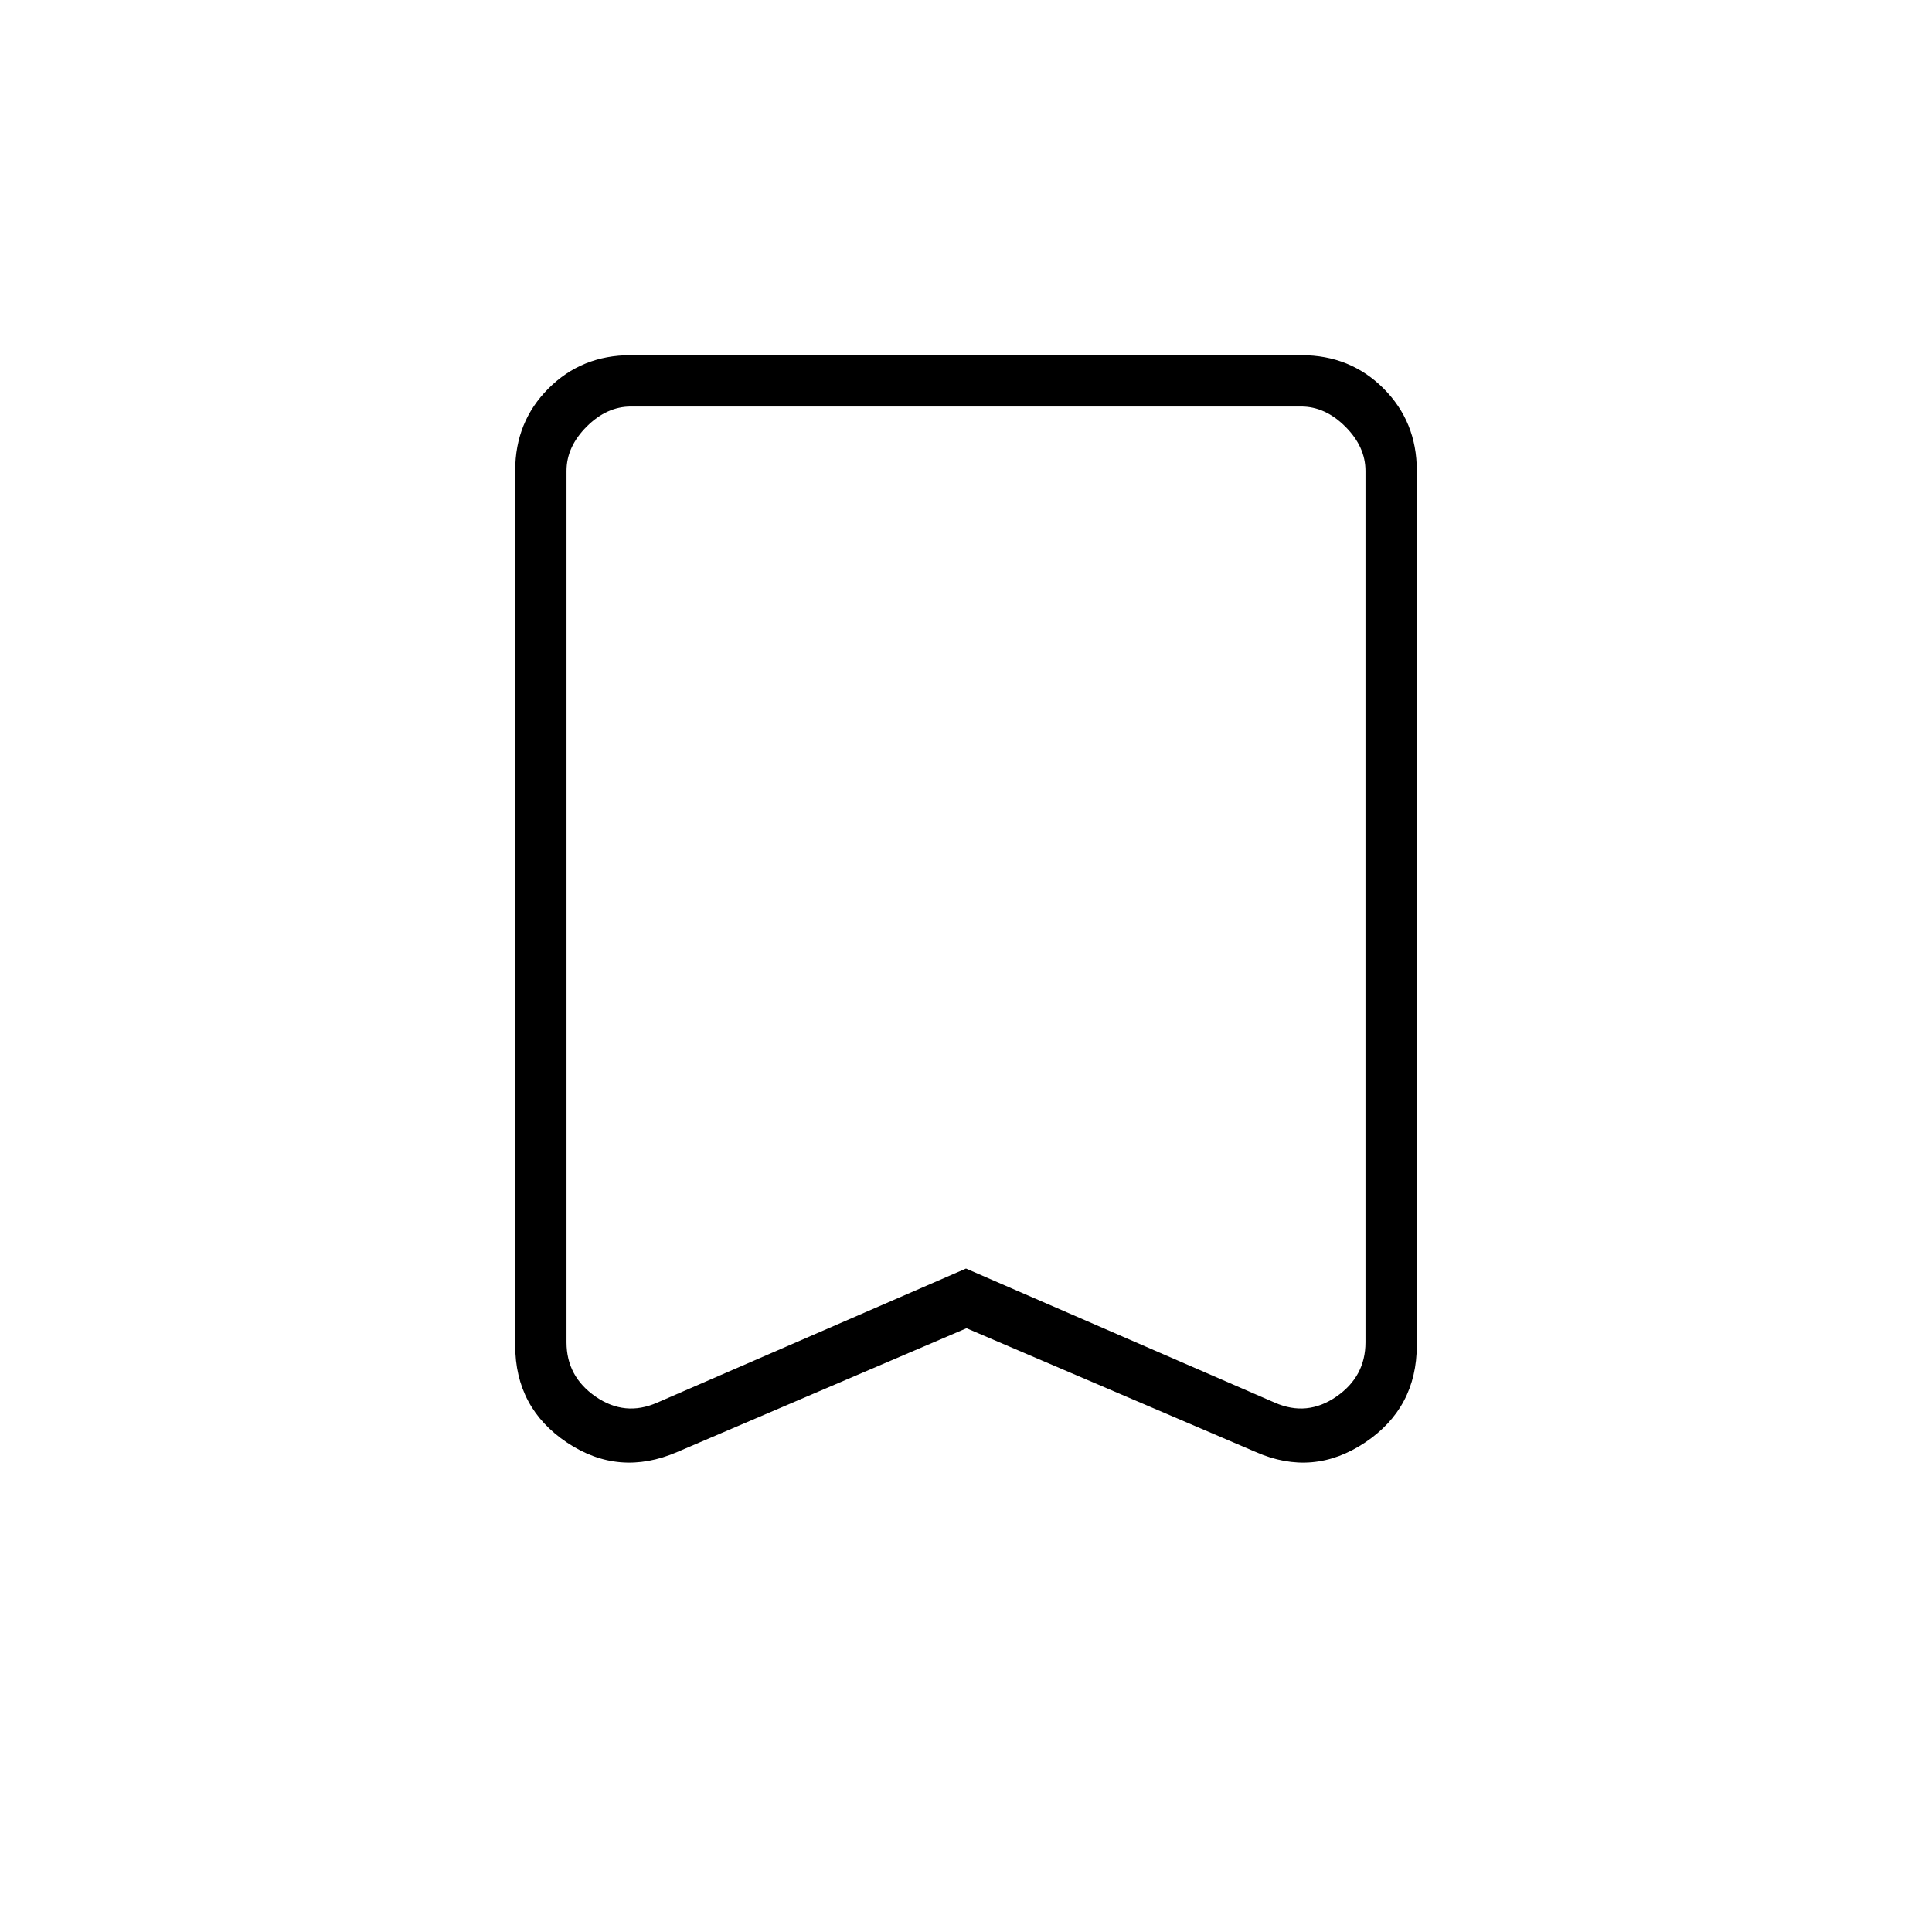 <svg xmlns="http://www.w3.org/2000/svg" height="24" viewBox="0 -960 960 960" width="24"><path d="M480.25-300 336.5-238.5q-29 12.5-54.75-4.69Q256-260.39 256-291.5v-434.73q0-24.21 16.53-40.74t40.75-16.53h333.44q24.22 0 40.75 16.53T704-726.23v434.73q0 31.11-25.75 48.31Q652.5-226 624-238.5L480.25-300Zm-.25-29.66L633.5-263q16 7 30.5-3t14.5-27v-433q0-12-10-22t-22-10h-333q-12 0-22 10t-10 22v433q0 17 14.5 27t30.5 3L480-329.66ZM480-758H281.5h397H480Z"/></svg>
